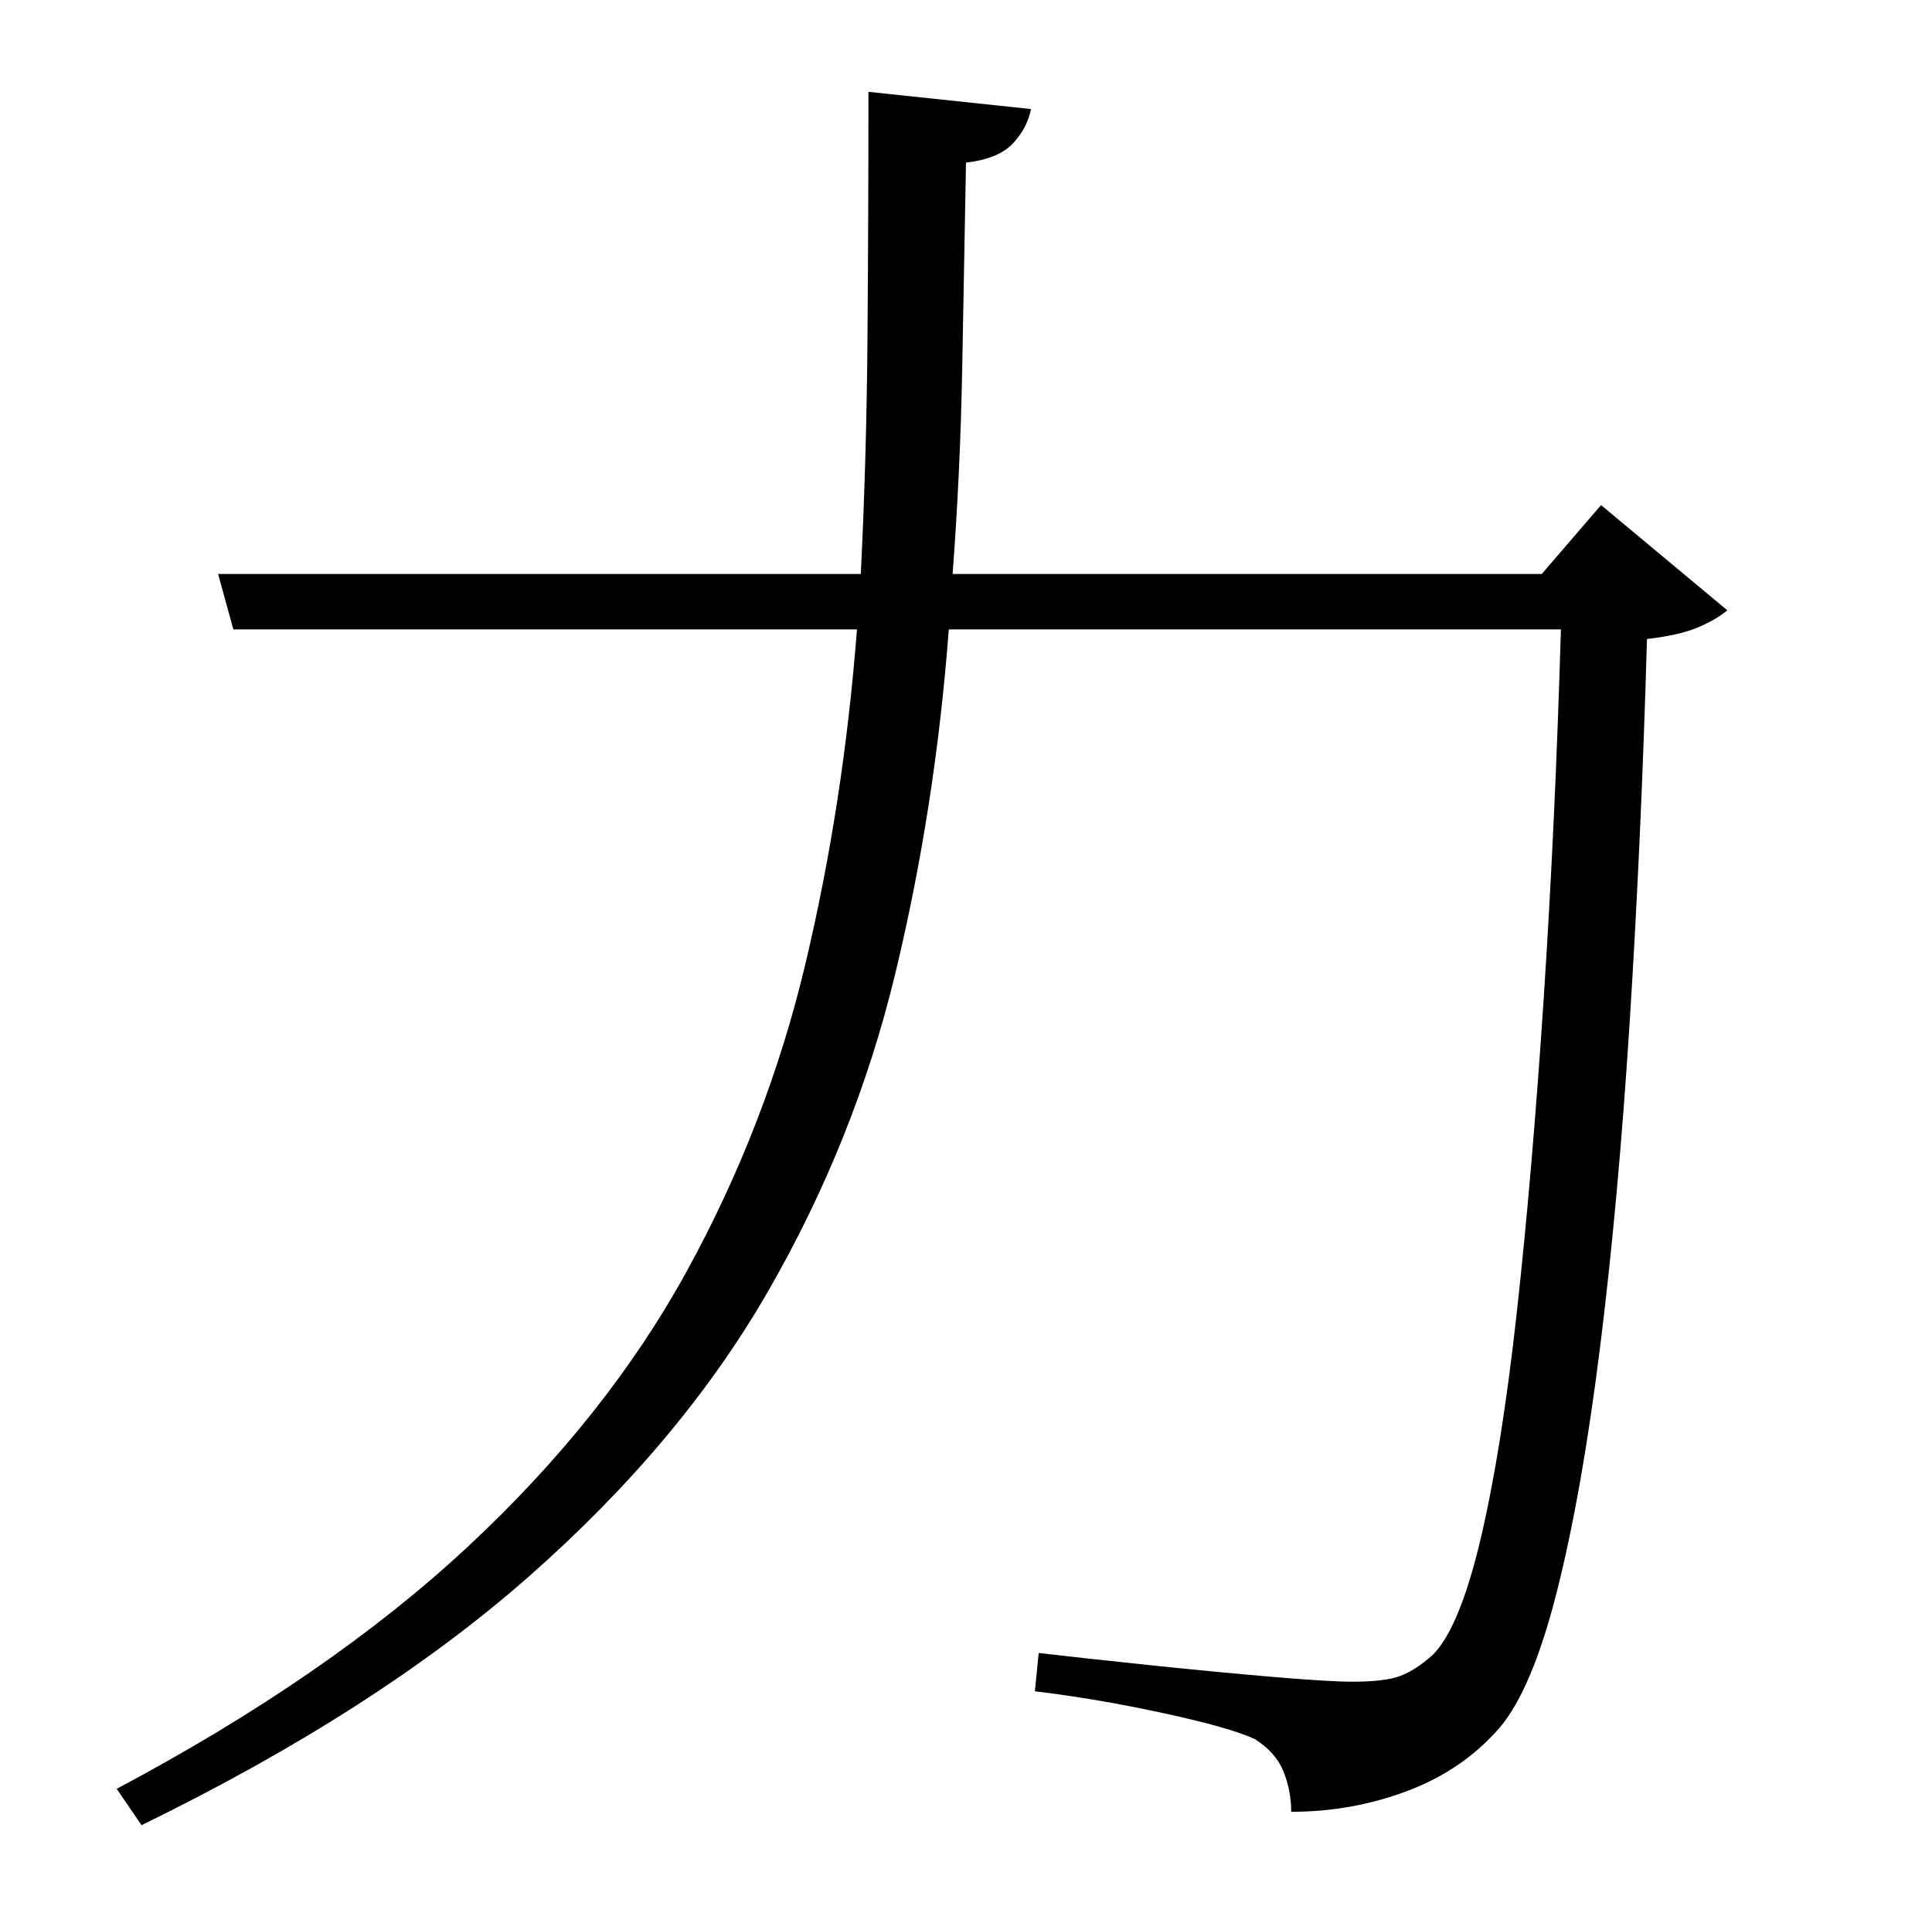 <?xml version="1.0" standalone="no"?>
<!DOCTYPE svg PUBLIC "-//W3C//DTD SVG 1.1//EN" "http://www.w3.org/Graphics/SVG/1.1/DTD/svg11.dtd" >
<svg xmlns="http://www.w3.org/2000/svg" xmlns:xlink="http://www.w3.org/1999/xlink" version="1.1" viewBox="-10 0 1010 1000">
   <path fill="currentColor"
d="M827 264l66 55q-6 5 -15.5 9t-26.5 6q-3 105 -9 199.5t-15.5 170.5t-22.5 127.5t-30 71.5q-19 22 -48 33t-61 11q0 -11 -4 -21t-15 -17q-13 -6 -47.5 -13.5t-67.5 -11.5l2 -20q26 3 59.5 6.5t63 6t41.5 2.5q17 0 25 -3t17 -11q14 -14 25 -60.5t19 -119t14 -163.5t9 -193
h-320q-7 93 -28 180t-66.5 166t-125 149t-202.5 130l-13 -19q111 -59 183.5 -126.5t114.5 -144t62 -160.5t27 -175h-326l-8 -29h336q3 -60 3.5 -123.5t0.5 -128.5l85 9q-2 10 -9.5 18t-24.5 10q-1 55 -2 108.5t-5 106.5h308z" />
</svg>
